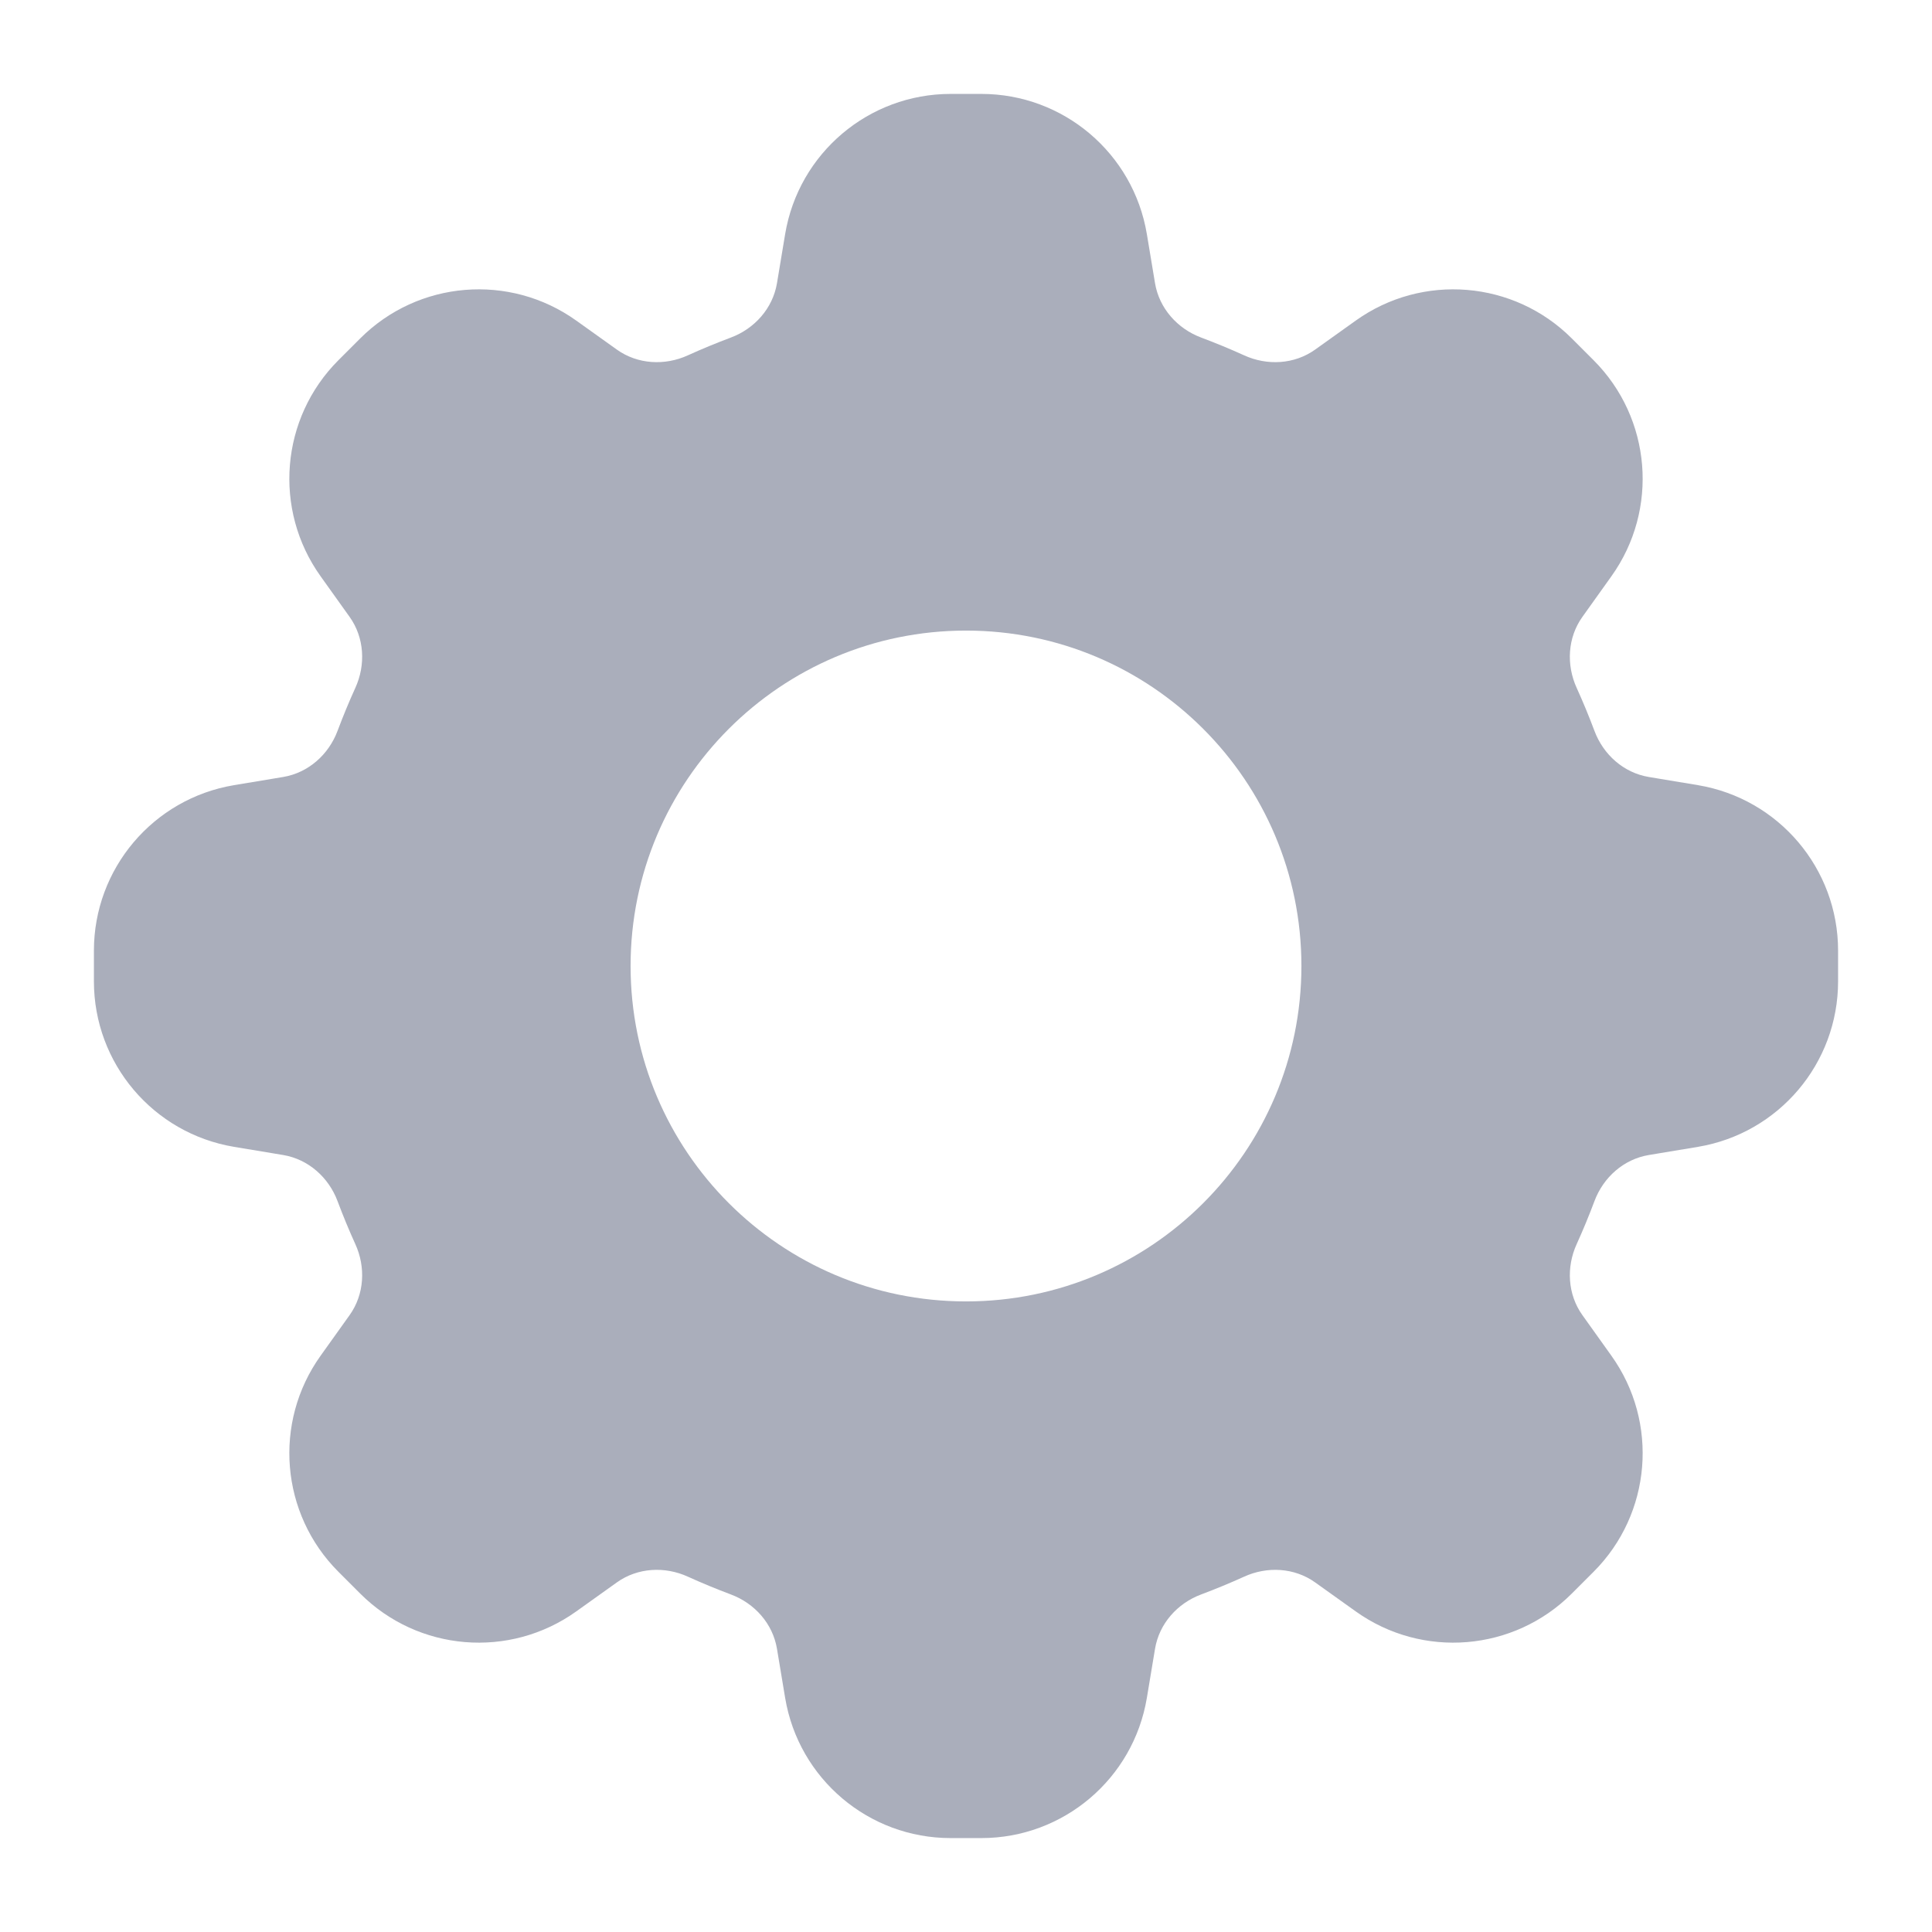 <svg width="18" height="18" viewBox="0 0 18 18" fill="none" xmlns="http://www.w3.org/2000/svg">
<path fill-rule="evenodd" clip-rule="evenodd" d="M8.857 0.875C8.093 0.875 7.441 1.427 7.315 2.181L7.239 2.638C7.2 2.872 7.031 3.062 6.809 3.145C6.673 3.196 6.54 3.251 6.41 3.31C6.194 3.409 5.94 3.395 5.747 3.257L5.369 2.987C4.748 2.543 3.896 2.613 3.356 3.153L3.153 3.356C2.613 3.896 2.543 4.748 2.987 5.369L3.257 5.747C3.395 5.94 3.409 6.194 3.31 6.41C3.251 6.54 3.196 6.673 3.145 6.809C3.062 7.031 2.872 7.2 2.638 7.239L2.181 7.315C1.427 7.441 0.875 8.093 0.875 8.857V9.143C0.875 9.907 1.427 10.559 2.181 10.685L2.638 10.761C2.872 10.8 3.062 10.969 3.145 11.191C3.196 11.327 3.251 11.46 3.31 11.59C3.409 11.806 3.395 12.06 3.257 12.253L2.987 12.631C2.543 13.252 2.613 14.104 3.153 14.644L3.356 14.847C3.896 15.387 4.748 15.457 5.369 15.013L5.747 14.743C5.94 14.605 6.194 14.591 6.41 14.69C6.54 14.749 6.673 14.804 6.809 14.855C7.031 14.938 7.2 15.127 7.239 15.362L7.315 15.819C7.441 16.573 8.093 17.125 8.857 17.125H9.143C9.907 17.125 10.559 16.573 10.685 15.819L10.761 15.362C10.8 15.127 10.969 14.938 11.191 14.855C11.327 14.804 11.46 14.749 11.59 14.69C11.806 14.591 12.06 14.605 12.253 14.743L12.631 15.013C13.252 15.457 14.104 15.387 14.644 14.847L14.847 14.644C15.387 14.104 15.457 13.252 15.013 12.631L14.743 12.253C14.605 12.06 14.591 11.806 14.69 11.59C14.749 11.46 14.804 11.327 14.855 11.191C14.938 10.969 15.127 10.8 15.362 10.761L15.819 10.685C16.573 10.559 17.125 9.907 17.125 9.143V8.857C17.125 8.093 16.573 7.441 15.819 7.315L15.362 7.239C15.127 7.2 14.938 7.031 14.855 6.809C14.804 6.673 14.749 6.54 14.69 6.41C14.591 6.194 14.605 5.94 14.743 5.747L15.013 5.369C15.457 4.748 15.387 3.896 14.847 3.356L14.644 3.153C14.104 2.613 13.252 2.543 12.631 2.987L12.253 3.257C12.06 3.395 11.806 3.409 11.59 3.31C11.46 3.251 11.327 3.196 11.191 3.145C10.969 3.062 10.8 2.872 10.761 2.638L10.685 2.181C10.559 1.427 9.907 0.875 9.143 0.875H8.857ZM9 12.125C10.726 12.125 12.125 10.726 12.125 9C12.125 7.274 10.726 5.875 9 5.875C7.274 5.875 5.875 7.274 5.875 9C5.875 10.726 7.274 12.125 9 12.125Z" fill="#AAAEBB"/>
</svg>
